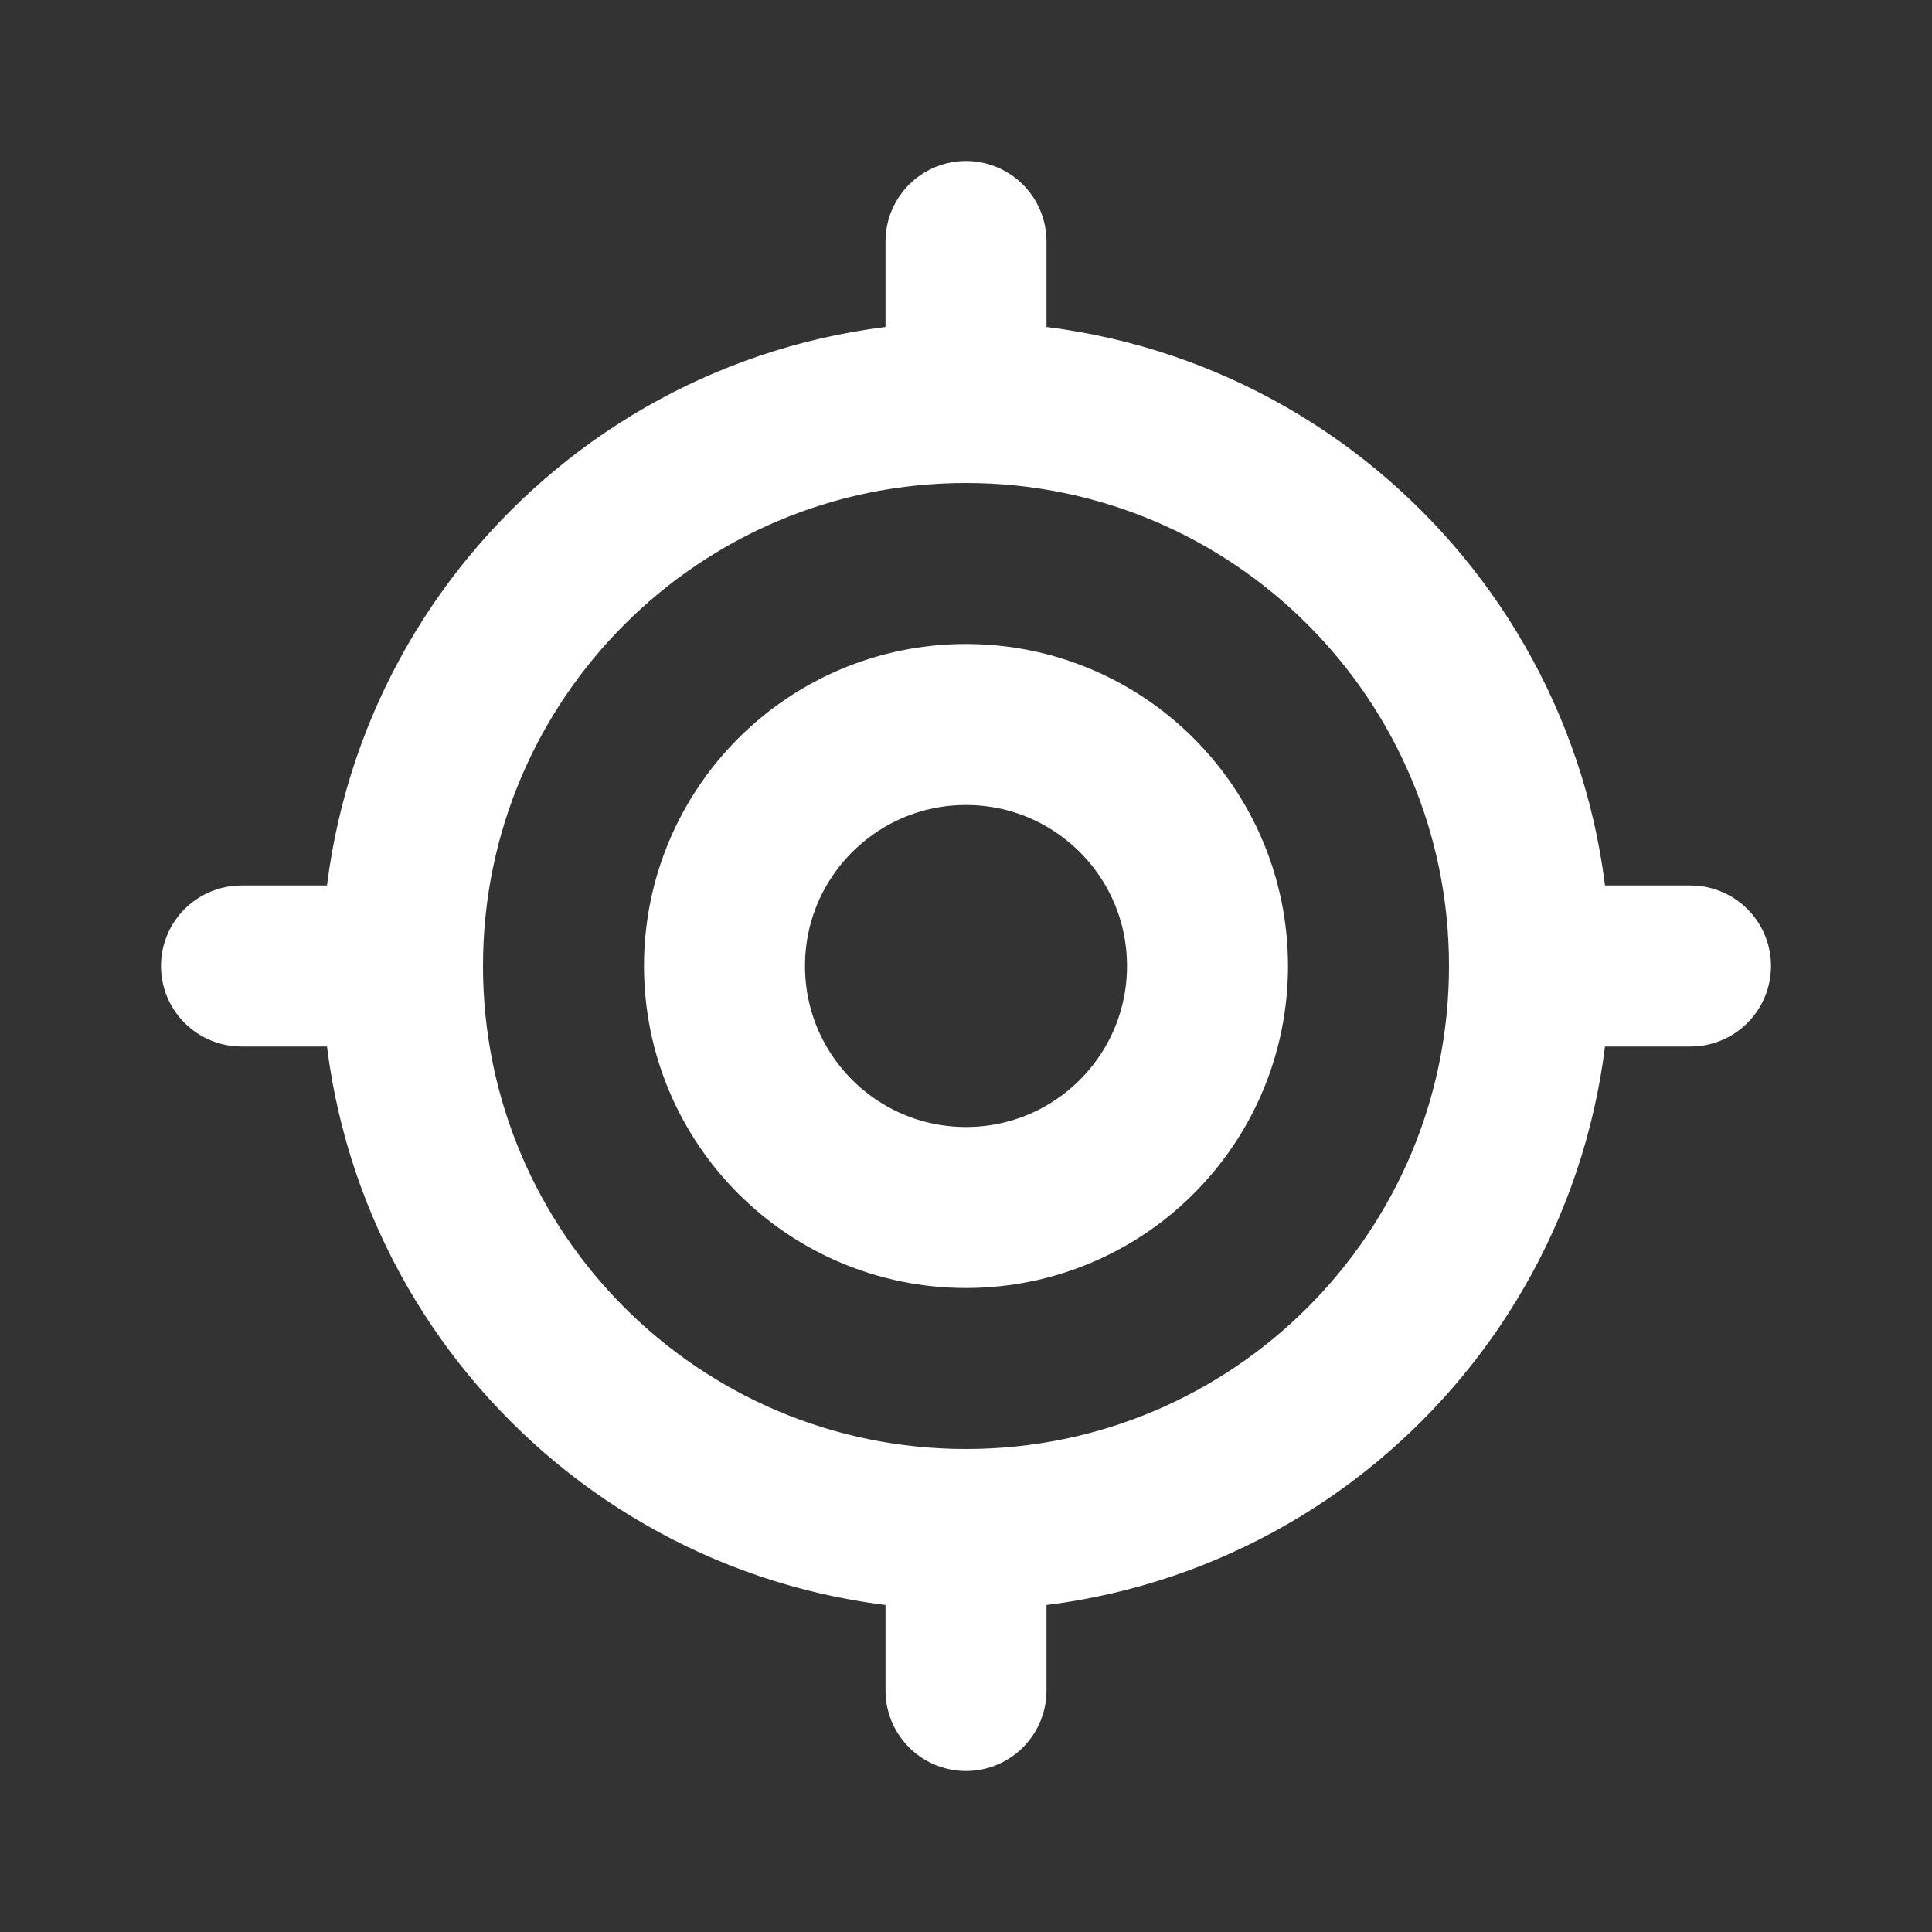 <?xml version="1.0" encoding="utf-8"?><!-- Uploaded to: SVG Repo, www.svgrepo.com, Generator: SVG Repo Mixer Tools -->
<svg width="800px" height="800px" viewBox="0 0 24 24" fill="none" xmlns="http://www.w3.org/2000/svg">
<rect x="0" y="0" width="24" height="24" fill="#333333" stroke="none"/>
<path d="M19 12C19 15.866 15.866 19 12 19C8.134 19 5 15.866 5 12C5 8.134 8.134 5 12 5C15.866 5 19 8.134 19 12Z" stroke="#fff" stroke-width="2"/>
<path d="M19 12H21" stroke="#fff" stroke-width="2" stroke-linecap="round" stroke-linejoin="round"/>
<path d="M3 12H5" stroke="#fff" stroke-width="2" stroke-linecap="round" stroke-linejoin="round"/>
<path d="M12 19L12 21" stroke="#fff" stroke-width="2" stroke-linecap="round" stroke-linejoin="round"/>
<path d="M12 3L12 5" stroke="#fff" stroke-width="2" stroke-linecap="round" stroke-linejoin="round"/>
<path d="M15 12C15 13.657 13.657 15 12 15C10.343 15 9 13.657 9 12C9 10.343 10.343 9 12 9C13.657 9 15 10.343 15 12Z" stroke="#fff" stroke-width="2"/>
</svg>